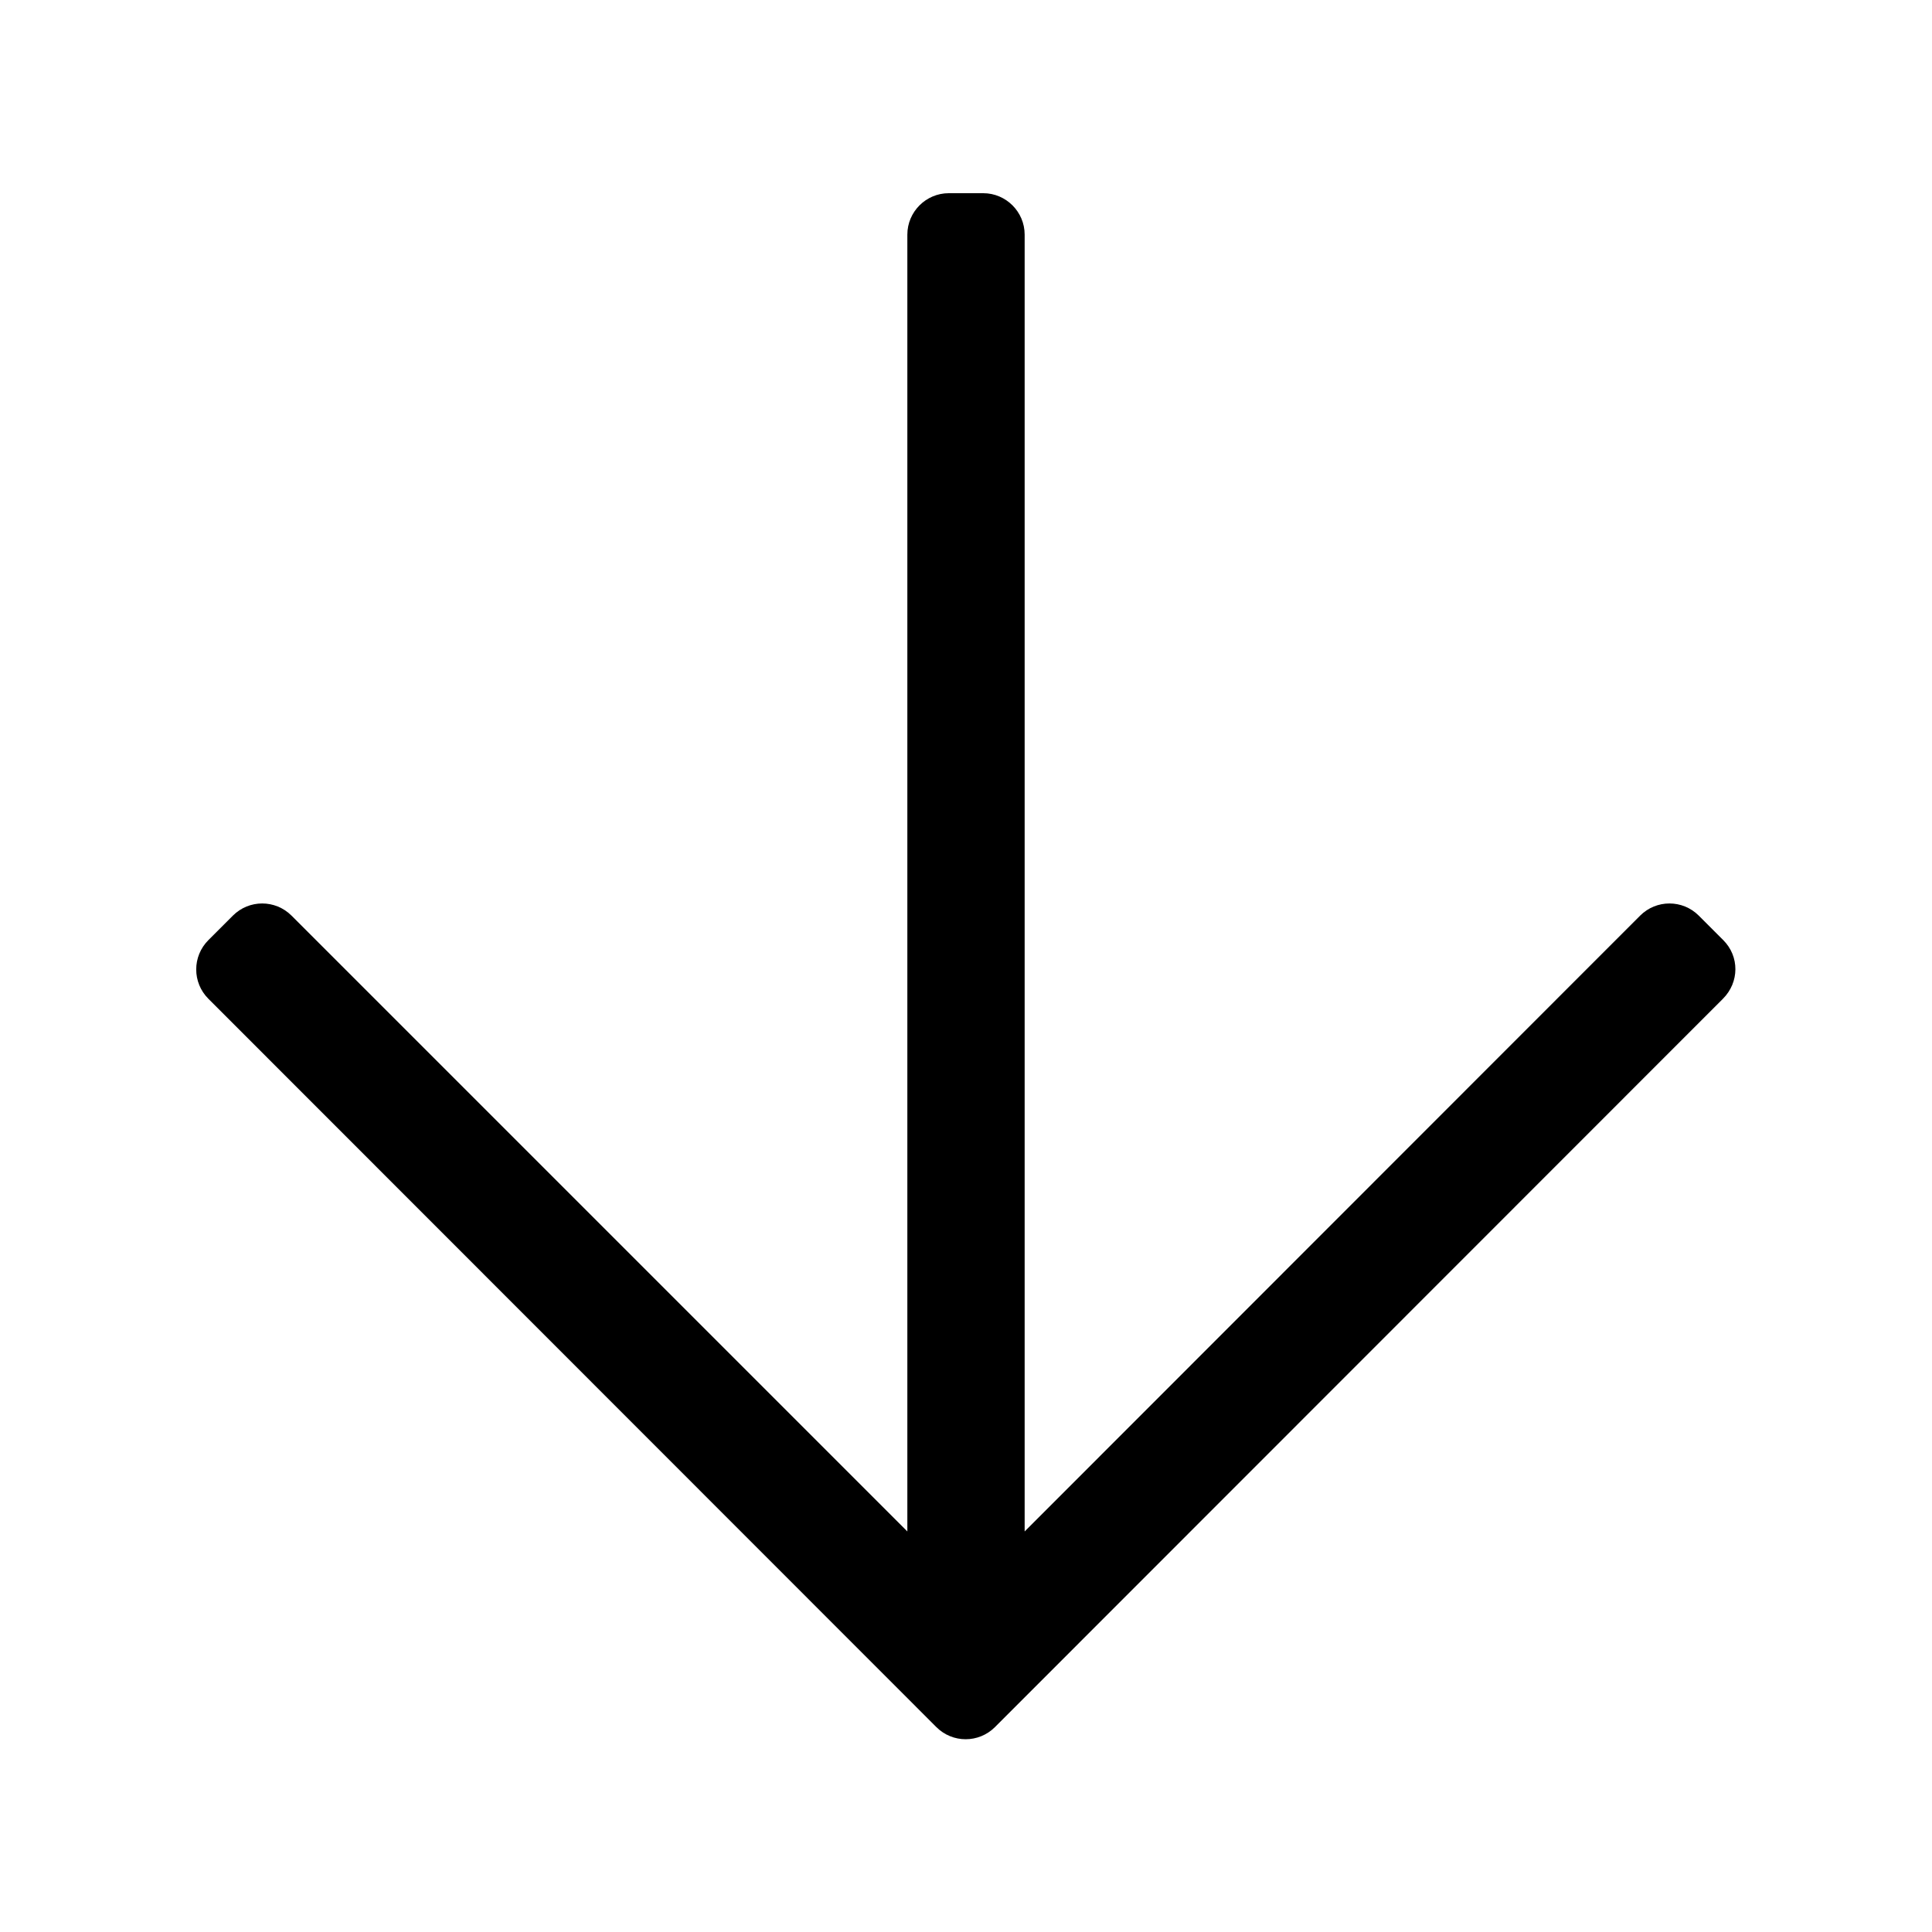 <?xml version="1.0" encoding="UTF-8"?>
<svg width="560px" height="560px" viewBox="0 0 560 560" version="1.1" xmlns="http://www.w3.org/2000/svg" xmlns:xlink="http://www.w3.org/1999/xlink">
    <!-- Generator: sketchtool 51.2 (57519) - http://www.bohemiancoding.com/sketch -->
    <title>arrow-down</title>
    <desc>Created with sketchtool.</desc>
    <defs></defs>
    <g id="Page-1" stroke="none" stroke-width="1" fill="none" fill-rule="evenodd">
        <g id="uA022-arrow-down" fill="#000000" fill-rule="nonzero">
            <g id="arrow-down" transform="translate(56, 56)">
                <path d="M443.5,216.5 L436.4,209.4 C431.7,204.7 424.1,204.7 419.4,209.4 L241,387.9 L241,12 C241,5.4 235.6,0 229,0 L219,0 C212.4,0 207,5.4 207,12 L207,387.9 L28.5,209.4 C23.8,204.7 16.2,204.7 11.5,209.4 L4.4,216.5 C-0.3,221.2 -0.3,228.8 4.4,233.5 L215.4,444.6 C220.1,449.3 227.7,449.3 232.4,444.6 L443.4,233.5 C448.2,228.7 448.2,221.2 443.5,216.5 Z" id="Shape"></path>
            </g>
        </g>
    </g>
</svg>